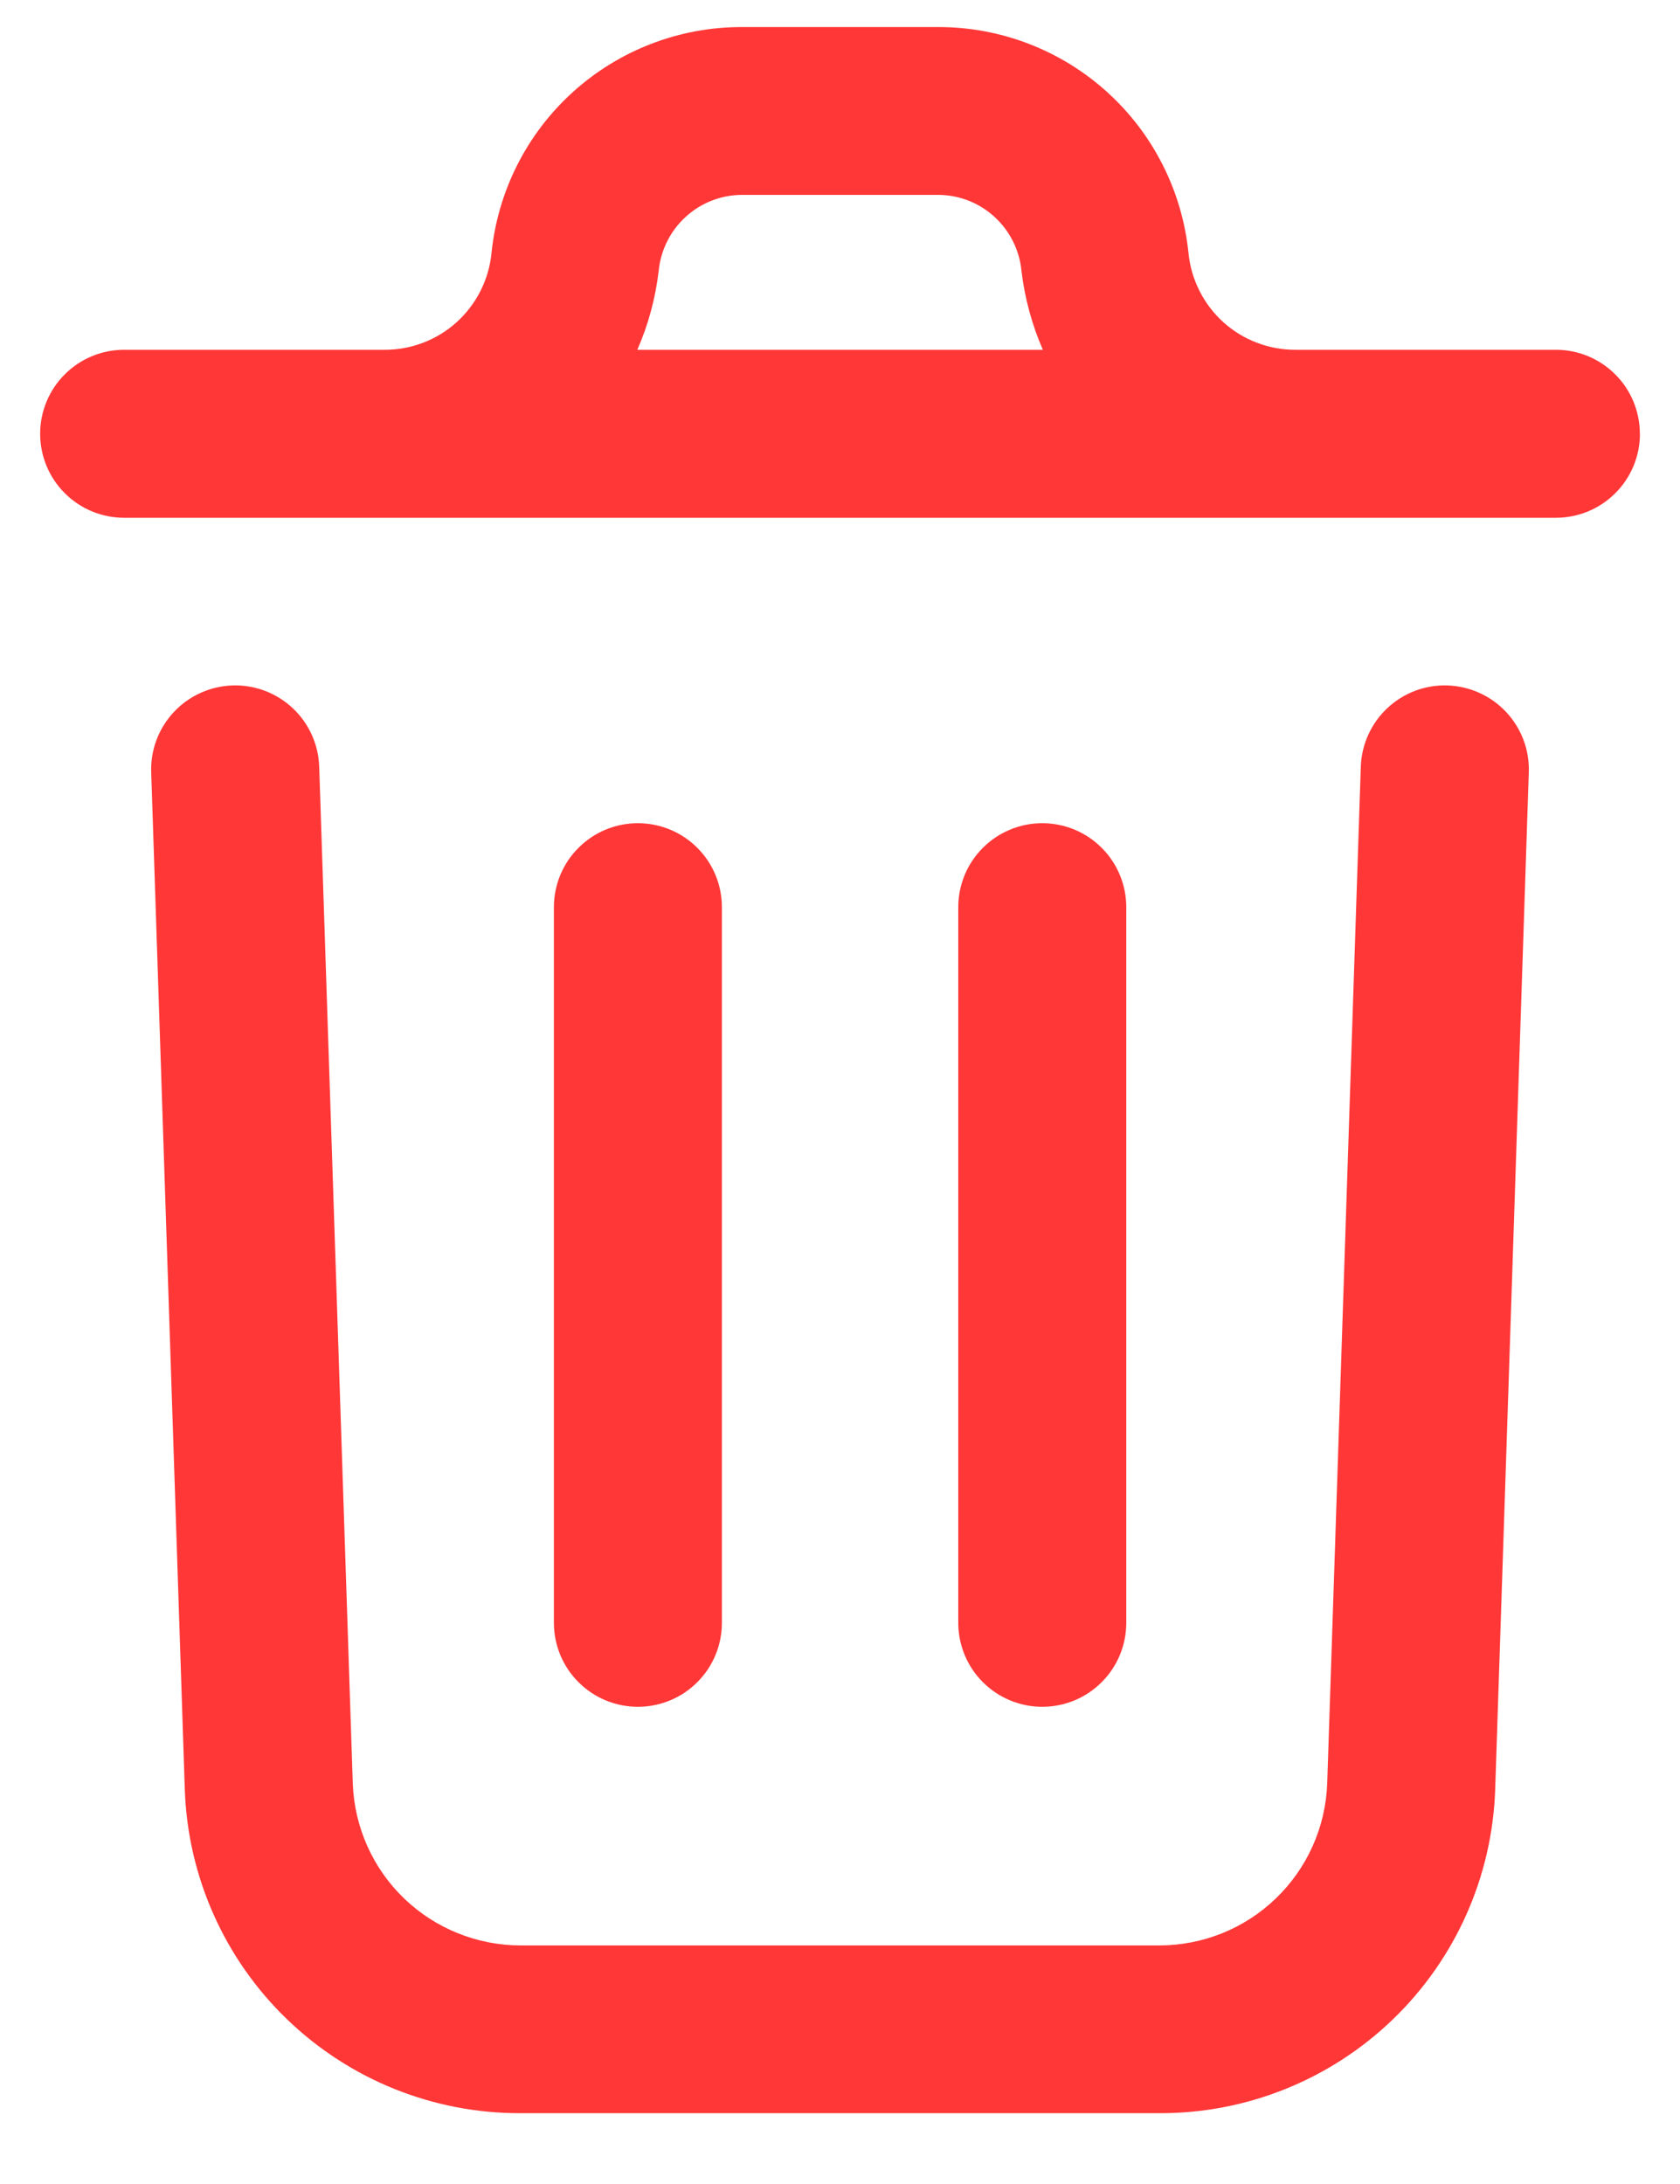 <svg width="20" height="26" viewBox="0 0 20 26" fill="none" xmlns="http://www.w3.org/2000/svg">
<path d="M18.2 9.193L17.8 21.3C17.766 22.337 17.329 23.32 16.582 24.04C15.835 24.76 14.838 25.161 13.8 25.157H6.2C5.163 25.161 4.166 24.761 3.419 24.041C2.672 23.322 2.235 22.34 2.2 21.304L1.8 9.193C1.791 8.928 1.888 8.67 2.07 8.476C2.251 8.283 2.502 8.169 2.767 8.16C3.032 8.151 3.29 8.248 3.484 8.43C3.678 8.611 3.791 8.862 3.8 9.127L4.2 21.237C4.22 21.754 4.439 22.243 4.812 22.602C5.185 22.96 5.683 23.16 6.2 23.16H13.8C14.318 23.16 14.816 22.96 15.189 22.6C15.562 22.241 15.781 21.751 15.8 21.233L16.2 9.127C16.209 8.862 16.323 8.611 16.516 8.43C16.71 8.248 16.968 8.151 17.233 8.16C17.498 8.169 17.749 8.283 17.93 8.476C18.112 8.67 18.209 8.928 18.2 9.193ZM19.523 5.164C19.523 5.429 19.418 5.684 19.23 5.871C19.043 6.059 18.788 6.164 18.523 6.164H1.478C1.213 6.164 0.958 6.059 0.771 5.871C0.583 5.684 0.478 5.429 0.478 5.164C0.478 4.899 0.583 4.644 0.771 4.457C0.958 4.269 1.213 4.164 1.478 4.164H4.578C4.895 4.165 5.201 4.048 5.436 3.836C5.671 3.623 5.819 3.331 5.851 3.016C5.925 2.277 6.271 1.591 6.823 1.093C7.375 0.595 8.092 0.32 8.835 0.322H11.165C11.908 0.32 12.626 0.595 13.177 1.093C13.729 1.591 14.075 2.277 14.149 3.016C14.181 3.331 14.329 3.623 14.564 3.836C14.799 4.048 15.105 4.165 15.422 4.164H18.522C18.787 4.164 19.042 4.269 19.229 4.457C19.417 4.644 19.522 4.899 19.522 5.164H19.523ZM7.587 4.164H12.415C12.284 3.864 12.198 3.546 12.16 3.22C12.135 2.974 12.02 2.745 11.836 2.579C11.653 2.412 11.414 2.32 11.166 2.32H8.836C8.588 2.32 8.349 2.412 8.166 2.579C7.982 2.745 7.867 2.974 7.842 3.22C7.804 3.546 7.719 3.864 7.587 4.164ZM8.594 19.315V10.8C8.594 10.535 8.489 10.28 8.301 10.093C8.114 9.905 7.859 9.8 7.594 9.8C7.329 9.8 7.074 9.905 6.887 10.093C6.699 10.28 6.594 10.535 6.594 10.8V19.319C6.594 19.584 6.699 19.839 6.887 20.026C7.074 20.214 7.329 20.319 7.594 20.319C7.859 20.319 8.114 20.214 8.301 20.026C8.489 19.839 8.594 19.584 8.594 19.319V19.315ZM13.408 19.315V10.8C13.408 10.535 13.303 10.28 13.115 10.093C12.928 9.905 12.673 9.8 12.408 9.8C12.143 9.8 11.889 9.905 11.701 10.093C11.513 10.28 11.408 10.535 11.408 10.8V19.319C11.408 19.584 11.513 19.839 11.701 20.026C11.889 20.214 12.143 20.319 12.408 20.319C12.673 20.319 12.928 20.214 13.115 20.026C13.303 19.839 13.408 19.584 13.408 19.319V19.315Z" fill="#FF3737"/>
</svg>
